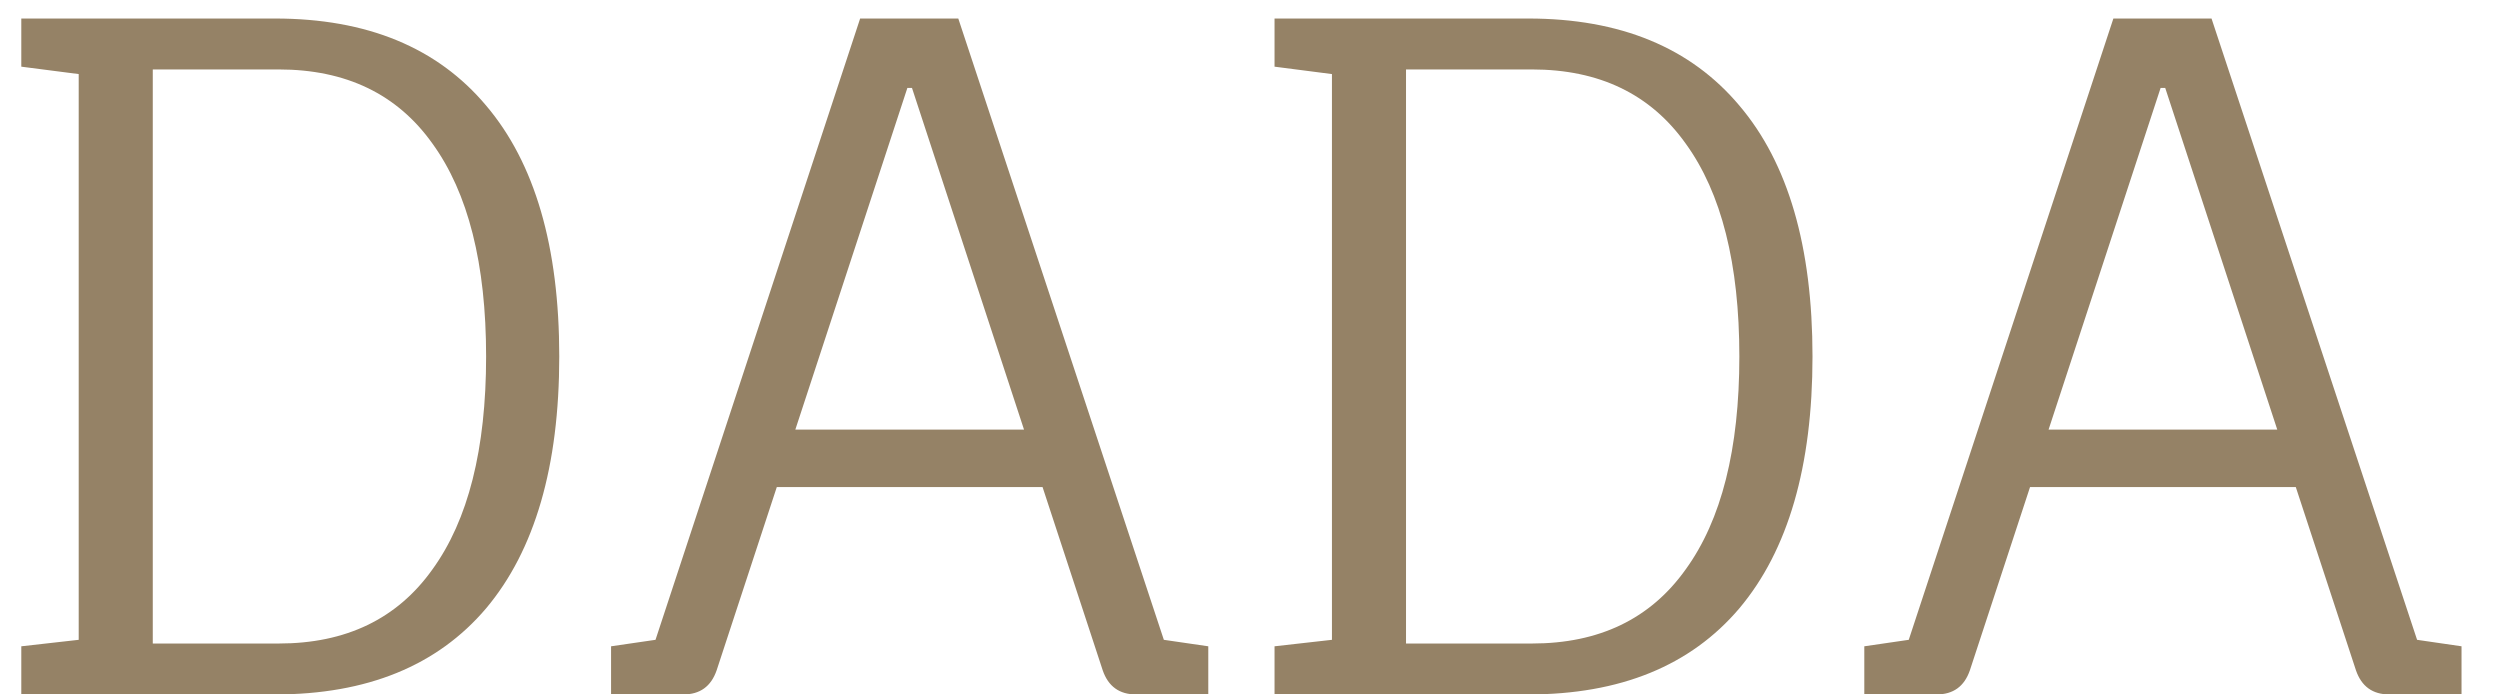 <svg width="54" height="15" viewBox="0 0 54 15" fill="none" xmlns="http://www.w3.org/2000/svg">
<path d="M0.46 15V13.96L1.7 13.82V1.6L0.46 1.44V0.4H5.94C7.927 0.4 9.447 1.027 10.5 2.28C11.553 3.52 12.08 5.327 12.08 7.7C12.08 10.073 11.553 11.887 10.5 13.14C9.447 14.38 7.927 15 5.94 15H0.46ZM3.3 13.9H6.02C7.473 13.9 8.58 13.367 9.34 12.3C10.113 11.233 10.5 9.7 10.5 7.7C10.5 5.7 10.113 4.167 9.34 3.1C8.58 2.033 7.473 1.5 6.02 1.5H3.3V13.9ZM13.199 15V13.96L14.159 13.82L18.579 0.4H20.699L25.139 13.82L26.099 13.96V15H24.539C24.179 15 23.939 14.827 23.819 14.48L22.519 10.52H16.779L15.479 14.48C15.359 14.827 15.119 15 14.759 15H13.199ZM17.179 9.28H22.119L19.699 1.9H19.599L17.179 9.28ZM27.53 15V13.96L28.77 13.82V1.6L27.53 1.44V0.4H33.01C34.997 0.4 36.517 1.027 37.57 2.28C38.624 3.52 39.15 5.327 39.15 7.7C39.15 10.073 38.624 11.887 37.57 13.14C36.517 14.38 34.997 15 33.01 15H27.53ZM30.37 13.9H33.09C34.544 13.9 35.65 13.367 36.41 12.3C37.184 11.233 37.57 9.7 37.57 7.7C37.57 5.7 37.184 4.167 36.41 3.1C35.65 2.033 34.544 1.5 33.09 1.5H30.37V13.9ZM40.269 15V13.96L41.229 13.82L45.649 0.4H47.769L52.209 13.82L53.169 13.96V15H51.609C51.249 15 51.009 14.827 50.889 14.48L49.589 10.52H43.849L42.549 14.48C42.429 14.827 42.189 15 41.829 15H40.269ZM44.249 9.28H49.189L46.769 1.9H46.669L44.249 9.28Z" fill="#958266"/>
</svg>
